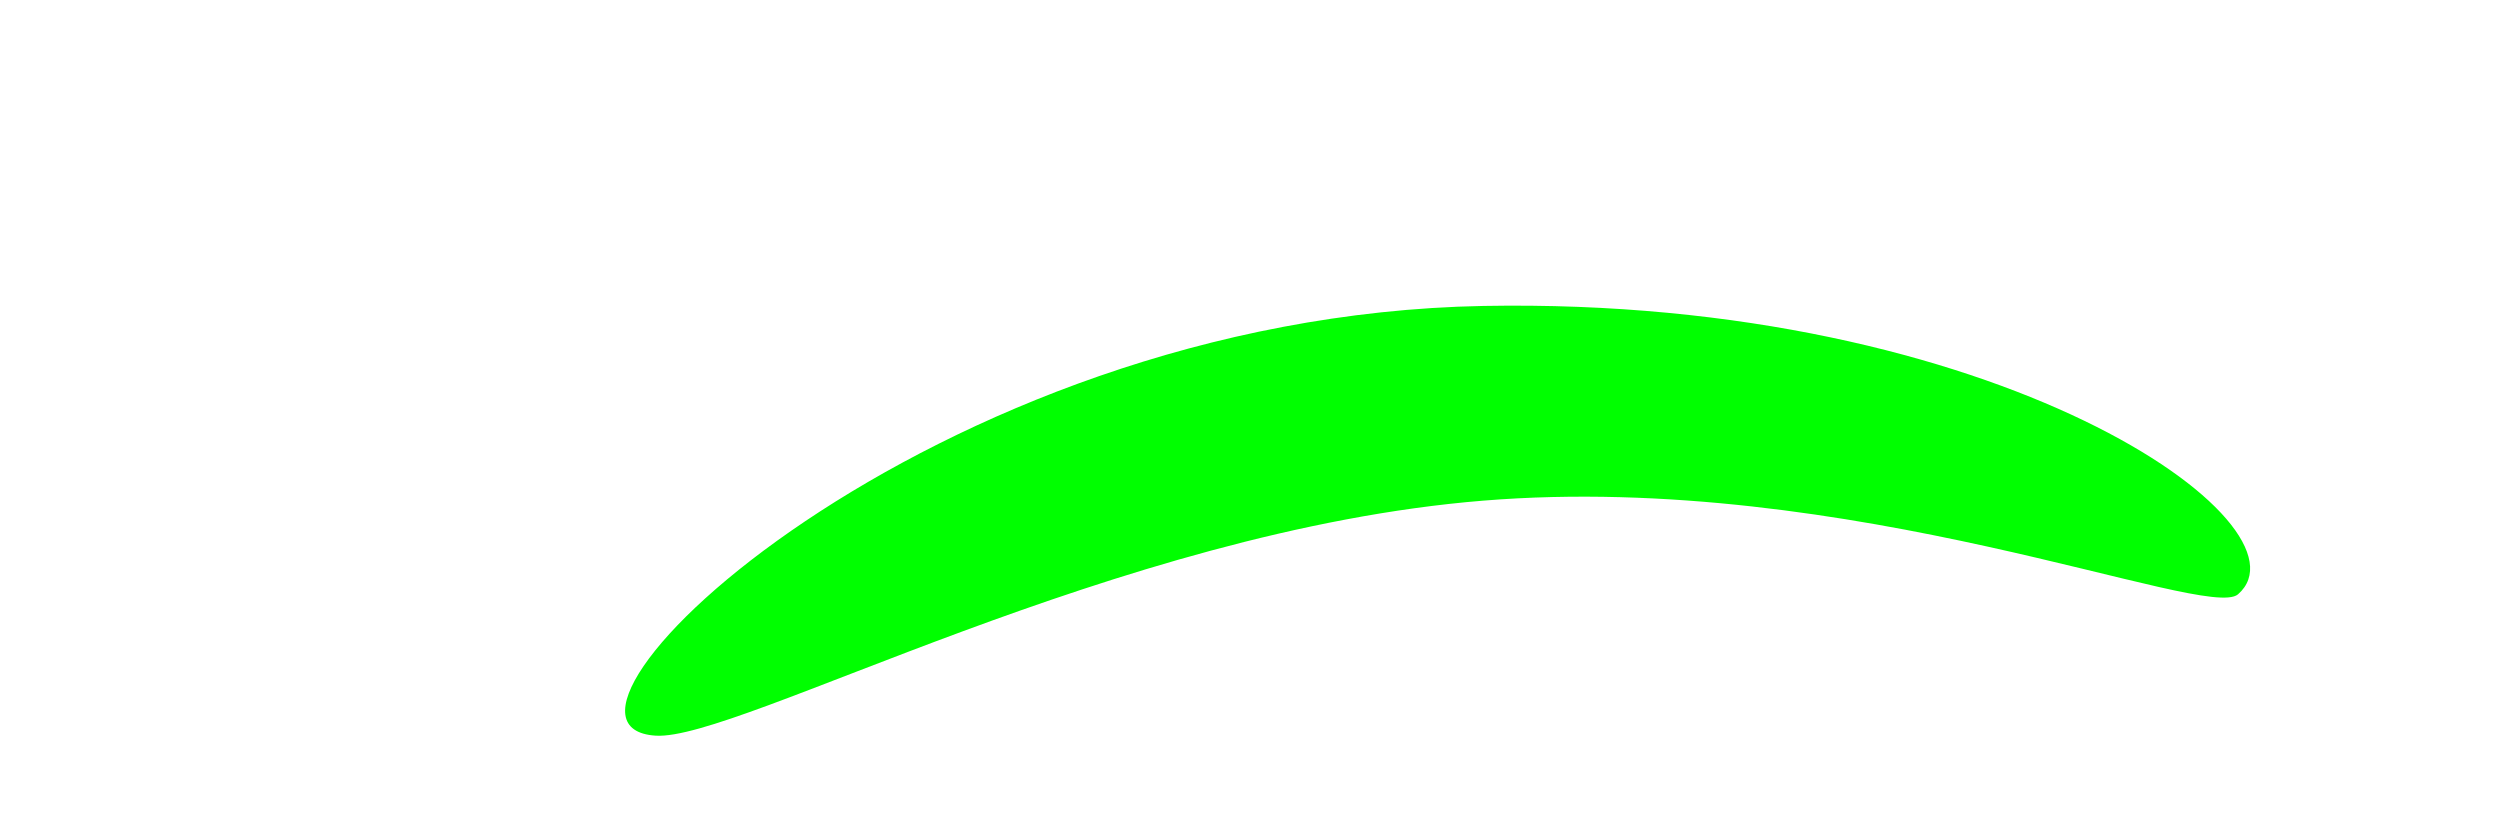 <?xml version="1.0" encoding="UTF-8" standalone="no"?>
<!-- Created with Inkscape (http://www.inkscape.org/) -->

<svg
   xmlns:dc="http://purl.org/dc/elements/1.1/"
   xmlns:cc="http://creativecommons.org/ns#"
   xmlns:rdf="http://www.w3.org/1999/02/22-rdf-syntax-ns#"
   xmlns:svg="http://www.w3.org/2000/svg"
   xmlns="http://www.w3.org/2000/svg"
   xmlns:sodipodi="http://sodipodi.sourceforge.net/DTD/sodipodi-0.dtd"
   xmlns:inkscape="http://www.inkscape.org/namespaces/inkscape"
   width="48"
   height="16"
   viewBox="0 0 12.7 4.233"
   version="1.1"
   id="svg8"
   inkscape:version="0.92.4 (5da689c313, 2019-01-14)"
   sodipodi:docname="eye_default_3.svg"
   inkscape:export-filename="C:\Users\detail\Desktop\ToasterFirmware\svg_archive\eye_default_3.png"
   inkscape:export-xdpi="96"
   inkscape:export-ydpi="96">
  <defs
     id="defs2" />
  <sodipodi:namedview
     id="base"
     pagecolor="#ffffff"
     bordercolor="#666666"
     borderopacity="1.0"
     inkscape:pageopacity="0.0"
     inkscape:pageshadow="2"
     inkscape:zoom="11.2"
     inkscape:cx="6.8800337"
     inkscape:cy="7.2380053"
     inkscape:document-units="mm"
     inkscape:current-layer="layer1"
     showgrid="false"
     units="px"
     inkscape:window-width="1096"
     inkscape:window-height="919"
     inkscape:window-x="761"
     inkscape:window-y="67"
     inkscape:window-maximized="0" />
  <g
     inkscape:groupmode="layer"
     id="layer1"
     inkscape:label="Layer 3"
     style="display:inline">
    <path
       style="fill:#00ff00;fill-opacity:1;stroke:none;stroke-width:0.265px;stroke-linecap:butt;stroke-linejoin:miter;stroke-opacity:1"
       d="M 3.331,3.737 C 2.567,3.689 4.721,1.606 7.536,1.554 10.158,1.506 11.773,2.668 11.369,3.019 11.209,3.157 9.404,2.391 7.536,2.543 5.673,2.694 3.748,3.764 3.331,3.737 Z"
       id="path828"
       inkscape:connector-curvature="0"
       sodipodi:nodetypes="sssss" />
  </g>
</svg>
